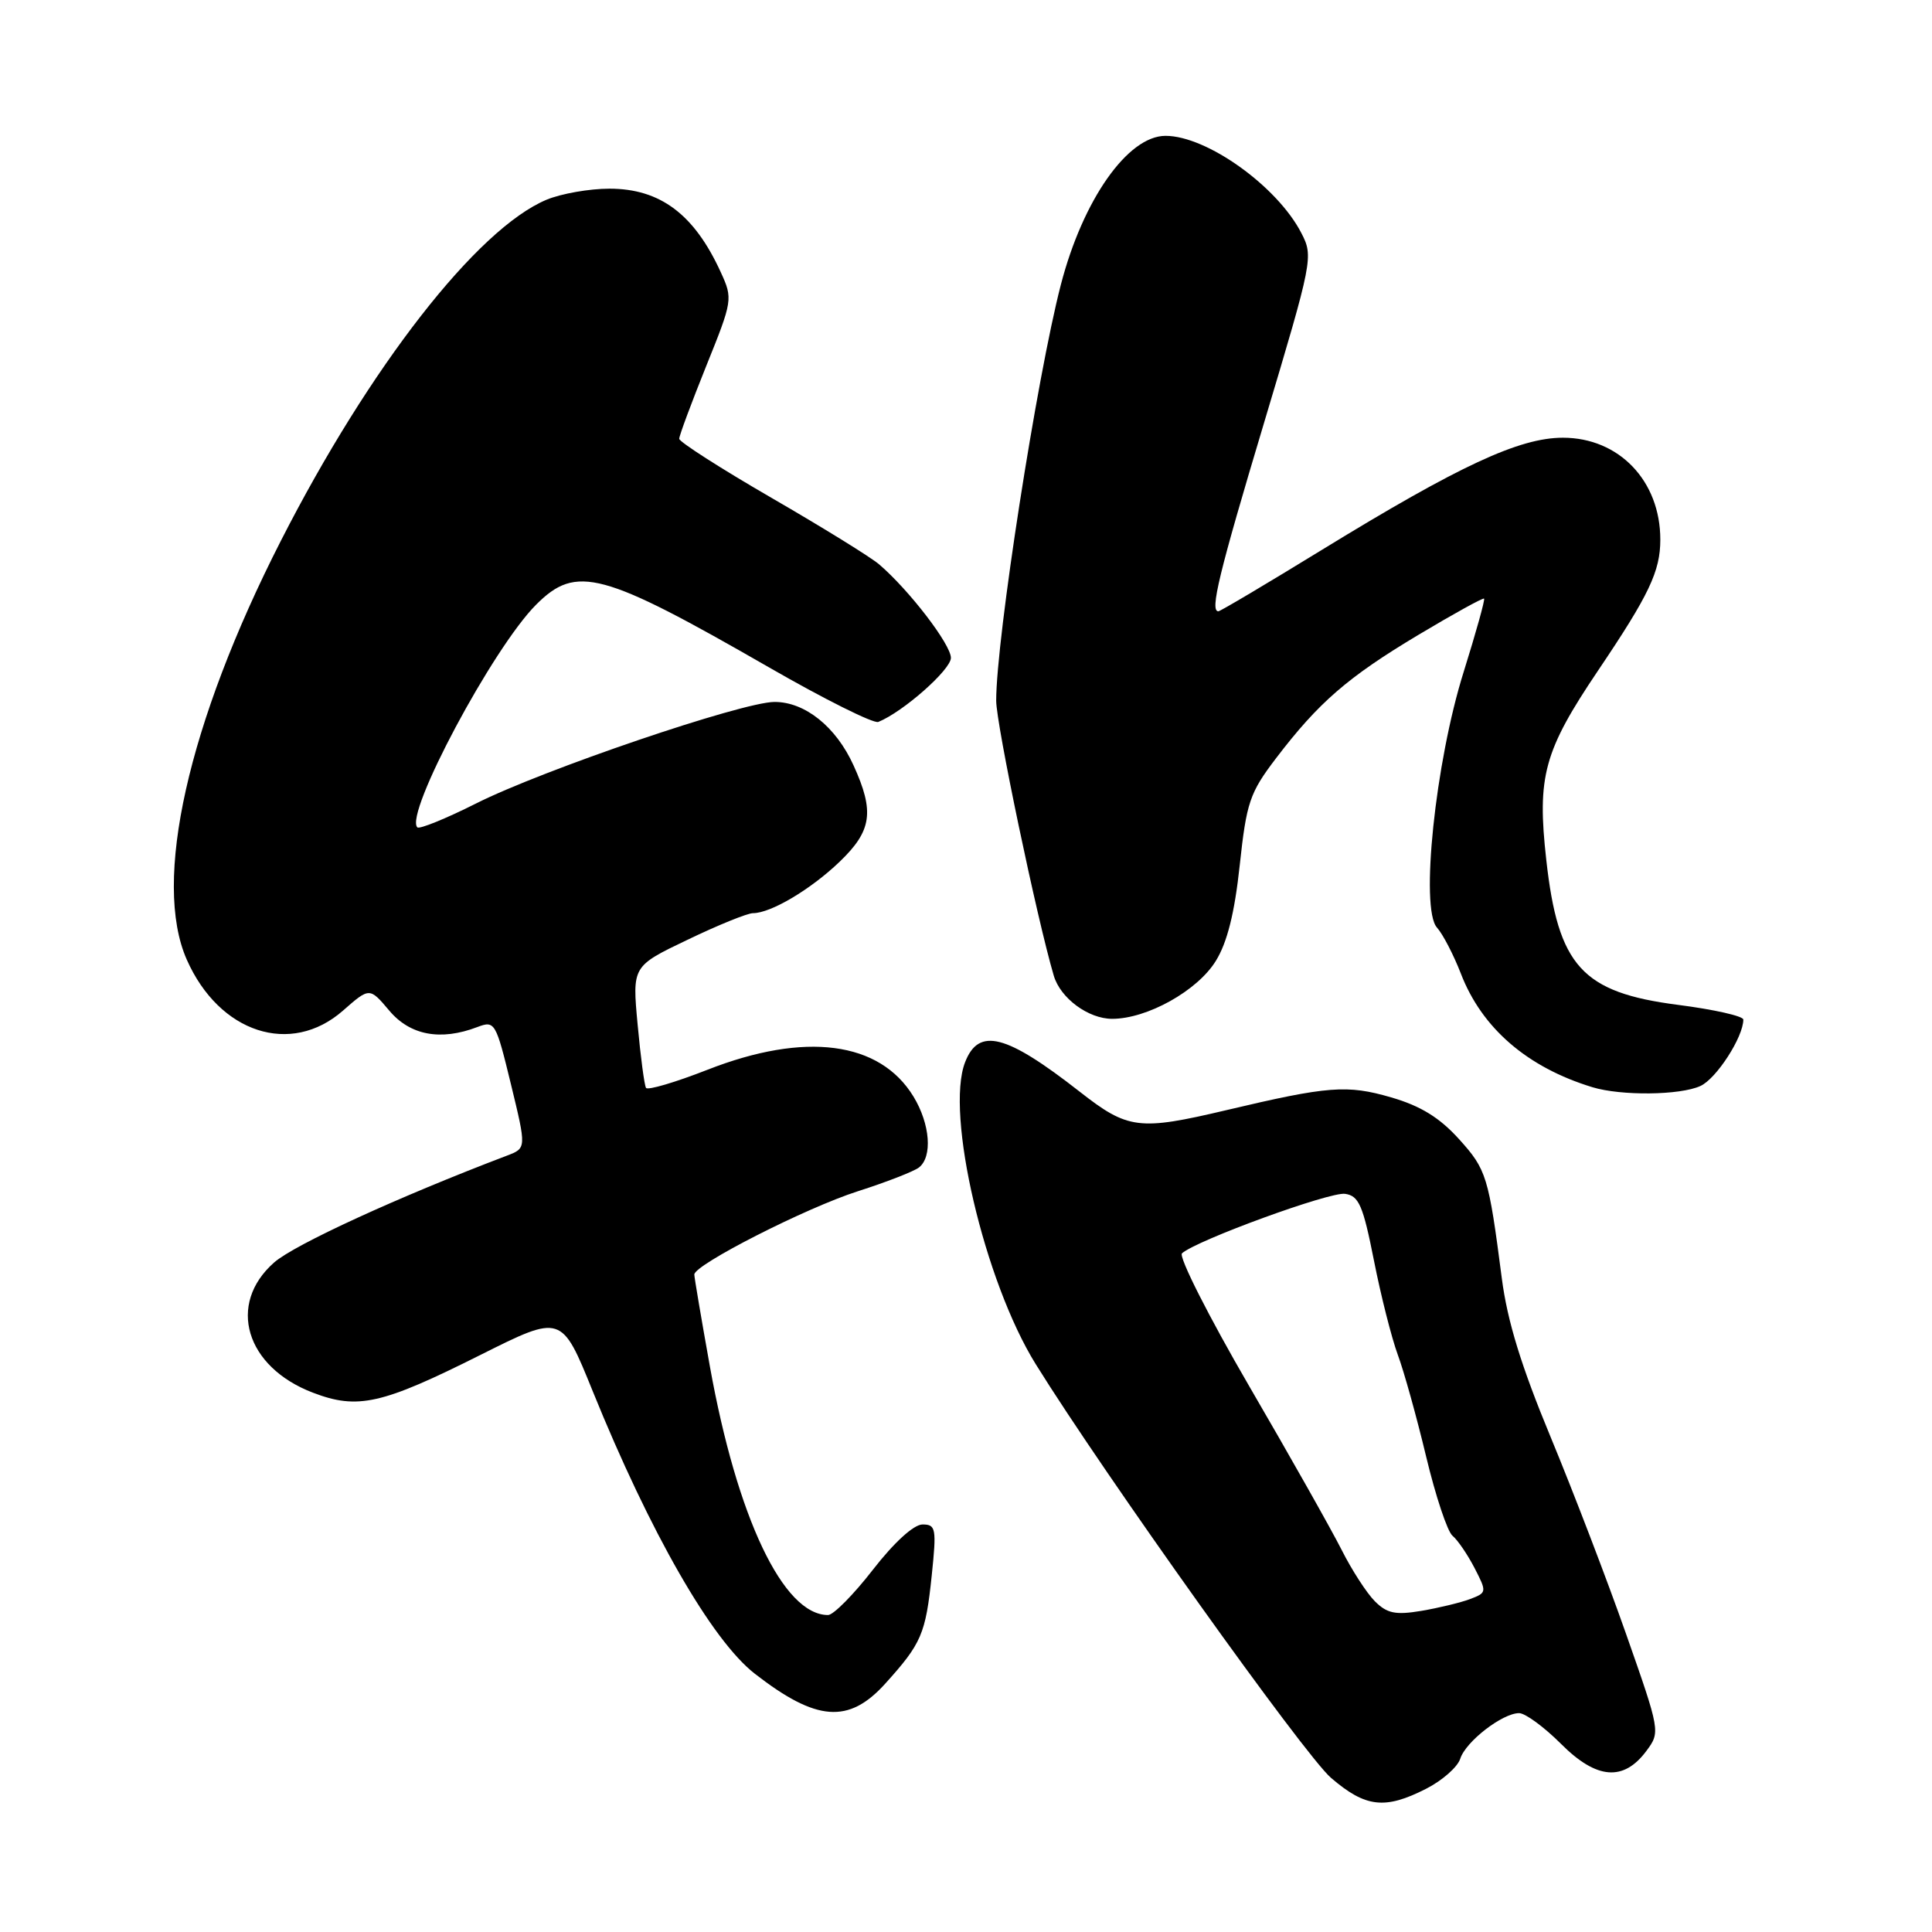 <?xml version="1.0" encoding="UTF-8" standalone="no"?>
<!DOCTYPE svg PUBLIC "-//W3C//DTD SVG 1.1//EN" "http://www.w3.org/Graphics/SVG/1.1/DTD/svg11.dtd" >
<svg xmlns="http://www.w3.org/2000/svg" xmlns:xlink="http://www.w3.org/1999/xlink" version="1.1" viewBox="0 0 256 256">
 <g >
 <path fill="currentColor"
d=" M 188.97 237.02 C 191.11 235.93 193.14 234.14 193.49 233.04 C 194.21 230.77 199.08 227.00 201.29 227.00 C 202.10 227.00 204.60 228.83 206.84 231.07 C 211.55 235.79 215.13 236.08 218.16 232.00 C 220.01 229.51 219.99 229.39 215.46 216.50 C 212.95 209.35 208.45 197.61 205.46 190.40 C 201.58 181.05 199.73 175.05 199.00 169.40 C 197.24 155.84 196.98 154.98 193.32 150.93 C 190.75 148.09 188.24 146.54 184.34 145.41 C 178.50 143.71 176.01 143.90 162.50 147.10 C 150.90 149.84 149.46 149.66 143.06 144.65 C 133.30 137.02 129.69 136.09 127.88 140.75 C 125.23 147.56 130.43 169.79 137.24 180.76 C 146.34 195.41 172.88 232.59 176.37 235.58 C 180.95 239.51 183.51 239.80 188.97 237.02 Z  M 117.30 223.09 C 122.11 217.76 122.65 216.52 123.46 208.75 C 124.11 202.52 124.01 202.00 122.24 202.00 C 121.08 202.00 118.48 204.37 115.66 208.00 C 113.10 211.30 110.43 214.00 109.72 214.00 C 103.79 214.00 97.67 201.12 94.06 181.04 C 92.93 174.73 92.00 169.26 92.00 168.88 C 92.00 167.58 106.79 160.05 113.66 157.85 C 117.42 156.65 121.06 155.23 121.75 154.71 C 123.59 153.30 123.26 148.95 121.04 145.30 C 116.57 137.97 106.68 136.68 93.74 141.75 C 89.48 143.42 85.81 144.50 85.60 144.15 C 85.38 143.79 84.88 140.02 84.49 135.77 C 83.77 128.03 83.77 128.03 91.11 124.52 C 95.14 122.58 99.04 121.00 99.77 121.00 C 102.13 121.00 107.41 117.87 111.25 114.19 C 115.53 110.08 115.90 107.57 113.10 101.42 C 110.78 96.30 106.66 93.00 102.62 93.01 C 98.32 93.03 71.92 102.01 63.07 106.47 C 59.07 108.48 55.57 109.90 55.30 109.63 C 53.55 107.89 65.31 85.84 71.05 80.11 C 76.37 74.79 79.76 75.70 101.88 88.42 C 109.23 92.65 115.76 95.91 116.38 95.66 C 119.67 94.33 126.00 88.74 126.00 87.17 C 126.00 85.40 120.47 78.19 116.50 74.79 C 115.40 73.84 108.99 69.88 102.25 65.98 C 95.51 62.08 90.00 58.55 90.00 58.14 C 90.00 57.72 91.61 53.40 93.57 48.52 C 97.08 39.82 97.12 39.59 95.51 36.08 C 92.00 28.39 87.48 25.00 80.75 25.00 C 78.10 25.00 74.36 25.66 72.43 26.46 C 63.22 30.31 48.96 48.62 37.20 71.69 C 24.88 95.85 20.18 116.83 24.75 127.16 C 29.05 136.88 38.54 139.98 45.45 133.91 C 48.97 130.82 48.97 130.82 51.58 133.91 C 54.34 137.19 58.38 137.95 63.25 136.09 C 65.57 135.21 65.70 135.44 67.70 143.66 C 69.76 152.14 69.76 152.14 67.19 153.12 C 52.75 158.61 39.05 164.90 36.33 167.28 C 30.05 172.80 32.53 181.13 41.47 184.54 C 47.40 186.81 50.59 186.09 63.65 179.54 C 74.41 174.15 74.41 174.15 78.53 184.32 C 86.14 203.09 94.31 217.34 100.02 221.78 C 108.18 228.12 112.46 228.45 117.30 223.09 Z  M 225.31 143.90 C 227.43 142.94 231.00 137.41 231.00 135.10 C 231.00 134.64 227.11 133.76 222.35 133.15 C 209.63 131.51 206.46 128.03 204.89 113.94 C 203.65 102.86 204.56 99.53 211.76 88.84 C 218.53 78.80 220.00 75.69 220.00 71.50 C 220.00 63.72 214.53 58.00 207.09 58.00 C 201.32 58.00 193.38 61.69 175.19 72.84 C 167.87 77.33 161.69 81.00 161.44 81.00 C 160.29 81.00 161.48 76.08 167.54 55.87 C 173.95 34.46 174.05 33.99 172.43 30.87 C 169.23 24.67 159.90 18.00 154.44 18.00 C 149.44 18.00 143.49 26.46 140.57 37.72 C 137.38 50.02 132.00 84.65 132.00 92.84 C 132.00 95.95 137.40 121.73 139.63 129.28 C 140.51 132.27 144.21 135.00 147.37 135.00 C 152.00 135.00 158.67 131.28 161.10 127.33 C 162.61 124.90 163.59 120.99 164.27 114.65 C 165.17 106.31 165.59 105.06 169.06 100.50 C 174.72 93.07 178.59 89.72 187.95 84.12 C 192.60 81.34 196.51 79.18 196.65 79.32 C 196.79 79.46 195.57 83.83 193.94 89.04 C 190.18 101.00 188.16 120.40 190.40 122.90 C 191.19 123.78 192.61 126.53 193.57 129.00 C 196.35 136.23 202.37 141.43 211.00 144.06 C 214.80 145.22 222.61 145.14 225.31 143.90 Z  M 182.18 212.18 C 181.10 211.10 179.11 208.03 177.77 205.36 C 176.42 202.69 170.92 192.93 165.53 183.68 C 160.15 174.43 156.14 166.50 156.62 166.07 C 158.56 164.34 176.23 157.89 178.23 158.19 C 180.06 158.45 180.61 159.73 182.05 167.00 C 182.97 171.68 184.40 177.30 185.21 179.50 C 186.03 181.70 187.72 187.78 188.97 193.00 C 190.22 198.22 191.79 202.95 192.47 203.50 C 193.14 204.05 194.45 205.97 195.38 207.76 C 197.03 210.96 197.02 211.04 194.78 211.89 C 193.53 212.36 190.62 213.06 188.33 213.45 C 184.91 214.02 183.79 213.79 182.18 212.18 Z "/>
</g>
</svg>